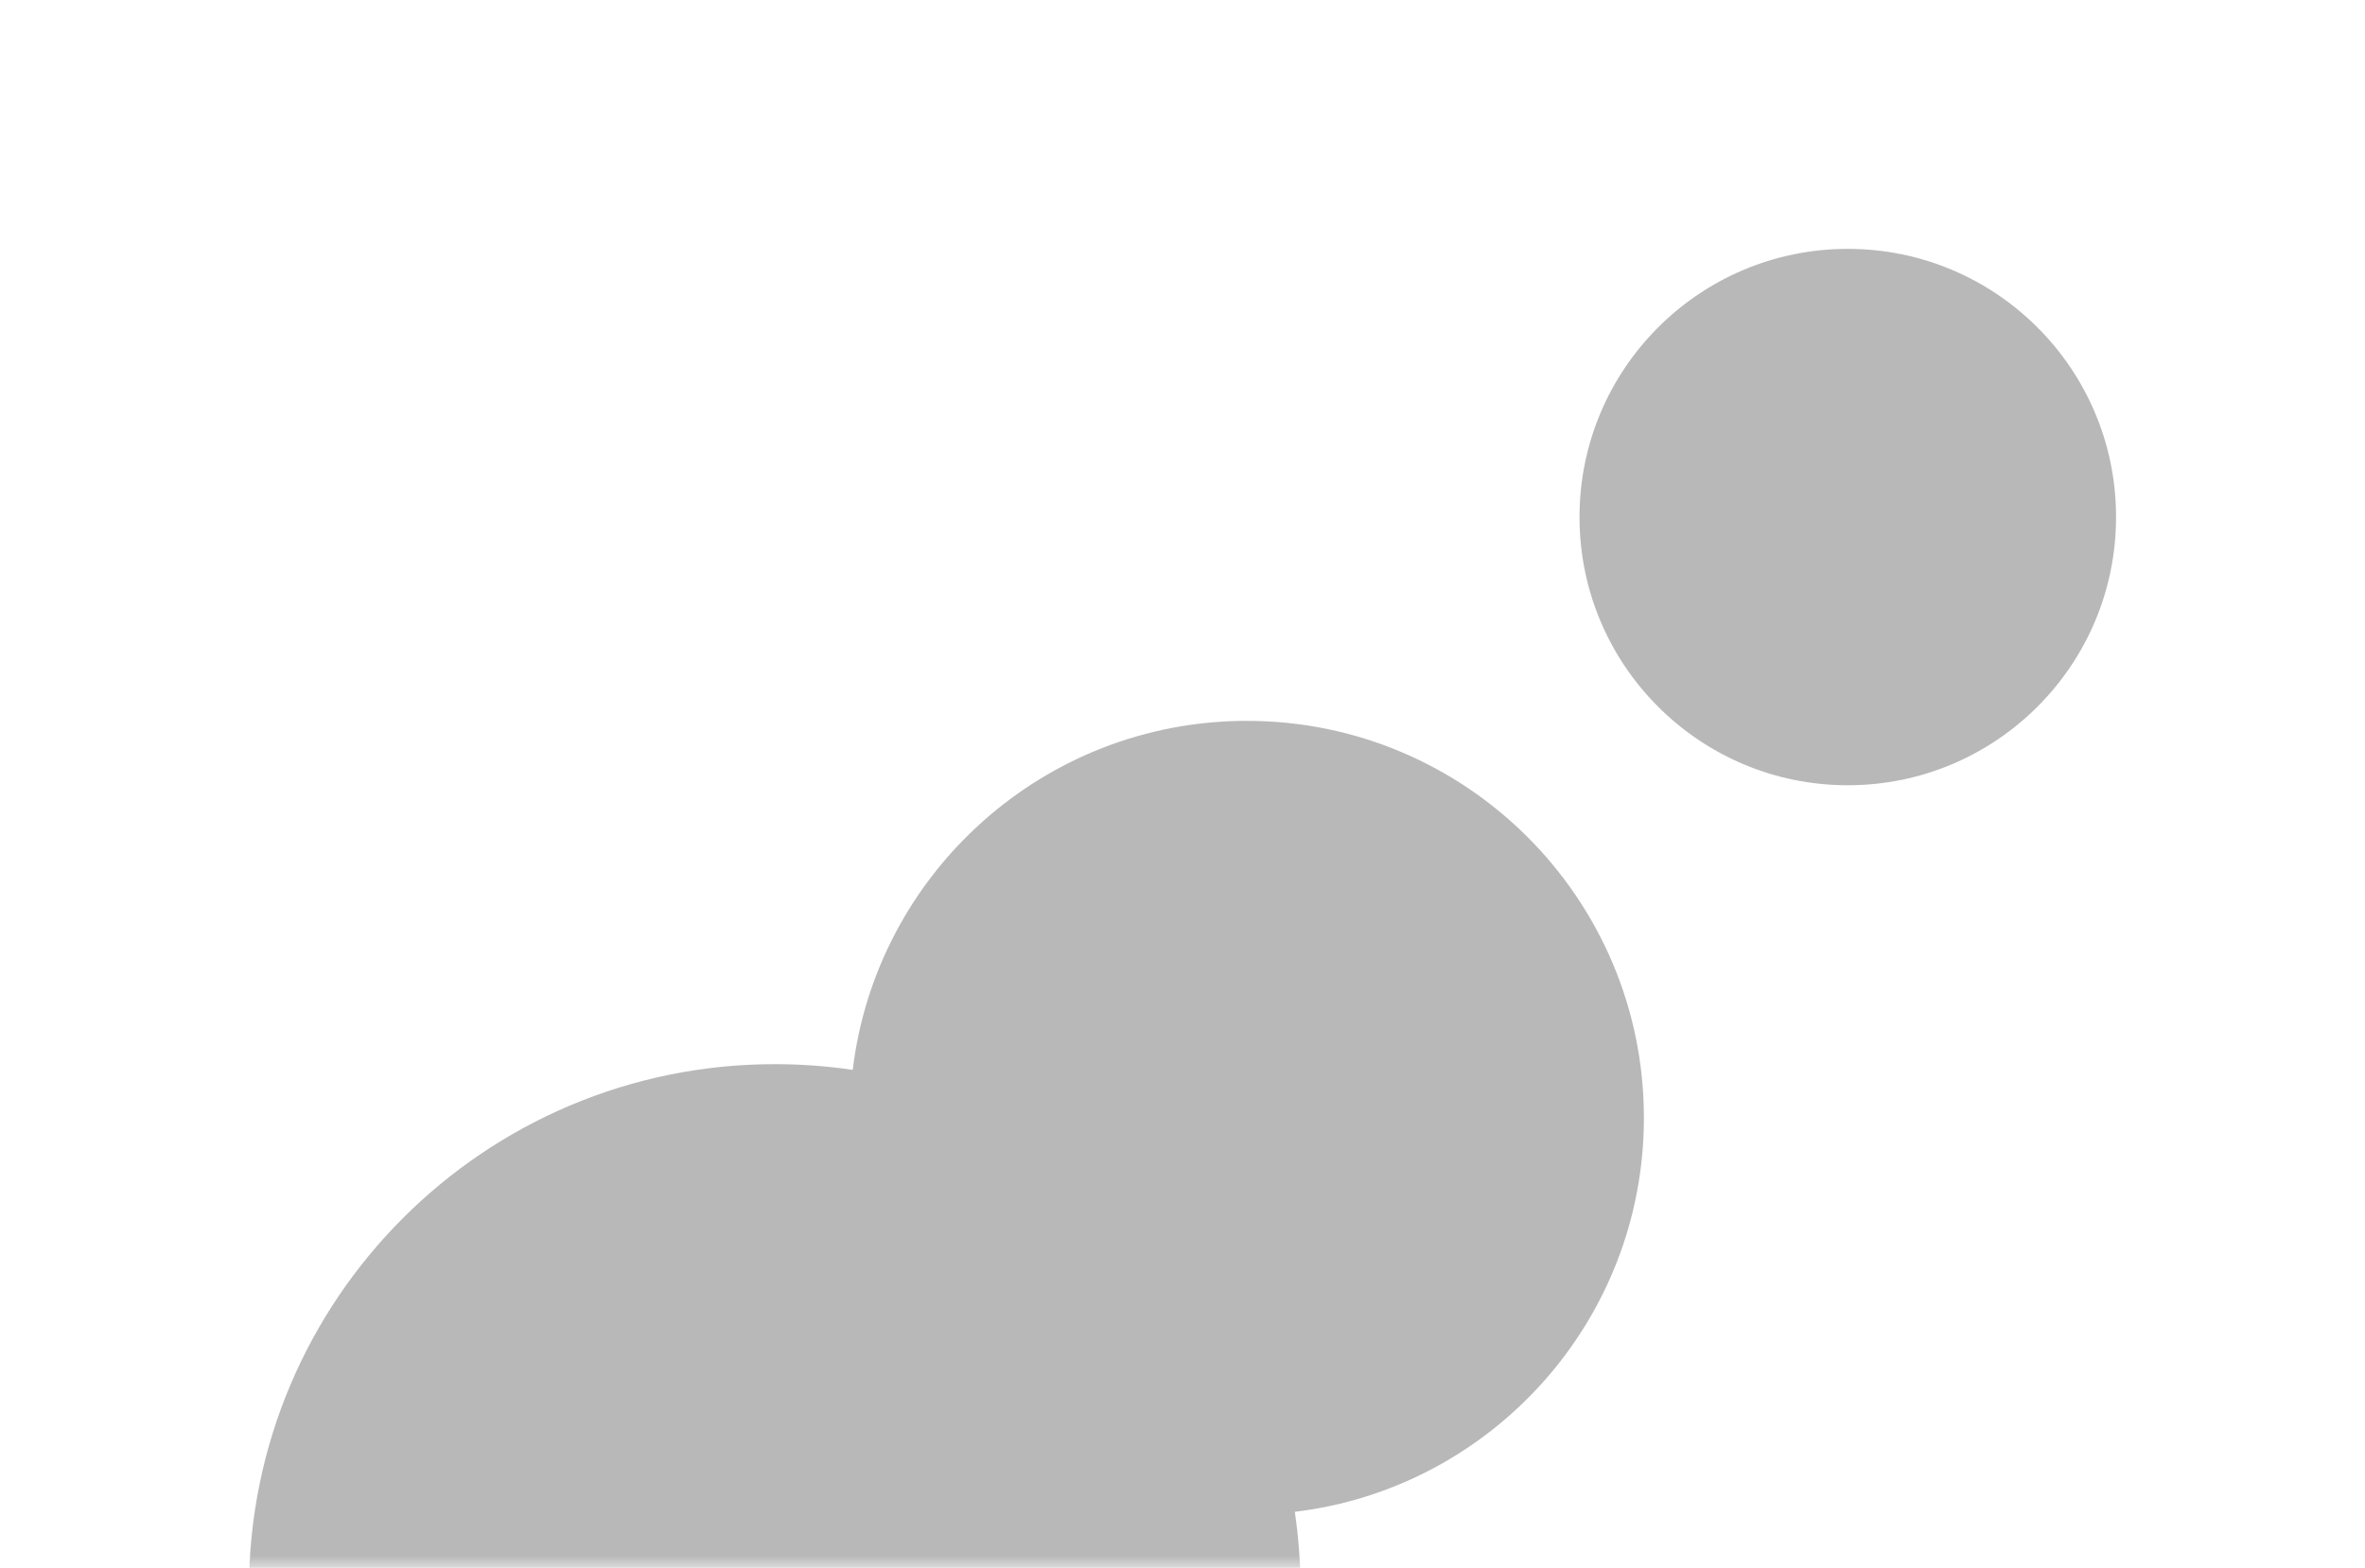 <svg width="95" height="63" viewBox="0 0 95 63" fill="none" xmlns="http://www.w3.org/2000/svg">
<mask id="mask0_2608_26042" style="mask-type:alpha" maskUnits="userSpaceOnUse" x="0" y="0" width="95" height="63">
<rect width="95" height="63" fill="#F2F2F2"/>
</mask>
<g mask="url(#mask0_2608_26042)">
<g style="mix-blend-mode:overlay" opacity="0.3" filter="url(#filter0_f_2608_26042)">
<path fill-rule="evenodd" clip-rule="evenodd" d="M74.224 31.552C80.175 31.552 85 26.727 85 20.776C85 14.825 80.175 10 74.224 10C68.273 10 63.448 14.825 63.448 20.776C63.448 26.727 68.273 31.552 74.224 31.552ZM66.034 44.914C66.034 53.07 59.911 59.797 52.011 60.747C52.163 61.769 52.241 62.815 52.241 63.879C52.241 75.544 42.785 85 31.121 85C19.456 85 10 75.544 10 63.879C10 52.215 19.456 42.759 31.121 42.759C32.185 42.759 33.231 42.837 34.253 42.989C35.203 35.089 41.93 28.965 50.086 28.965C58.894 28.965 66.034 36.106 66.034 44.914Z" fill="#121212"/>
</g>
</g>
<defs>
<filter id="filter0_f_2608_26042" x="6" y="6" width="83" height="83" filterUnits="userSpaceOnUse" color-interpolation-filters="sRGB">
<feFlood flood-opacity="0" result="BackgroundImageFix"/>
<feBlend mode="normal" in="SourceGraphic" in2="BackgroundImageFix" result="shape"/>
<feGaussianBlur stdDeviation="2" result="effect1_foregroundBlur_2608_26042"/>
</filter>
</defs>
</svg>
